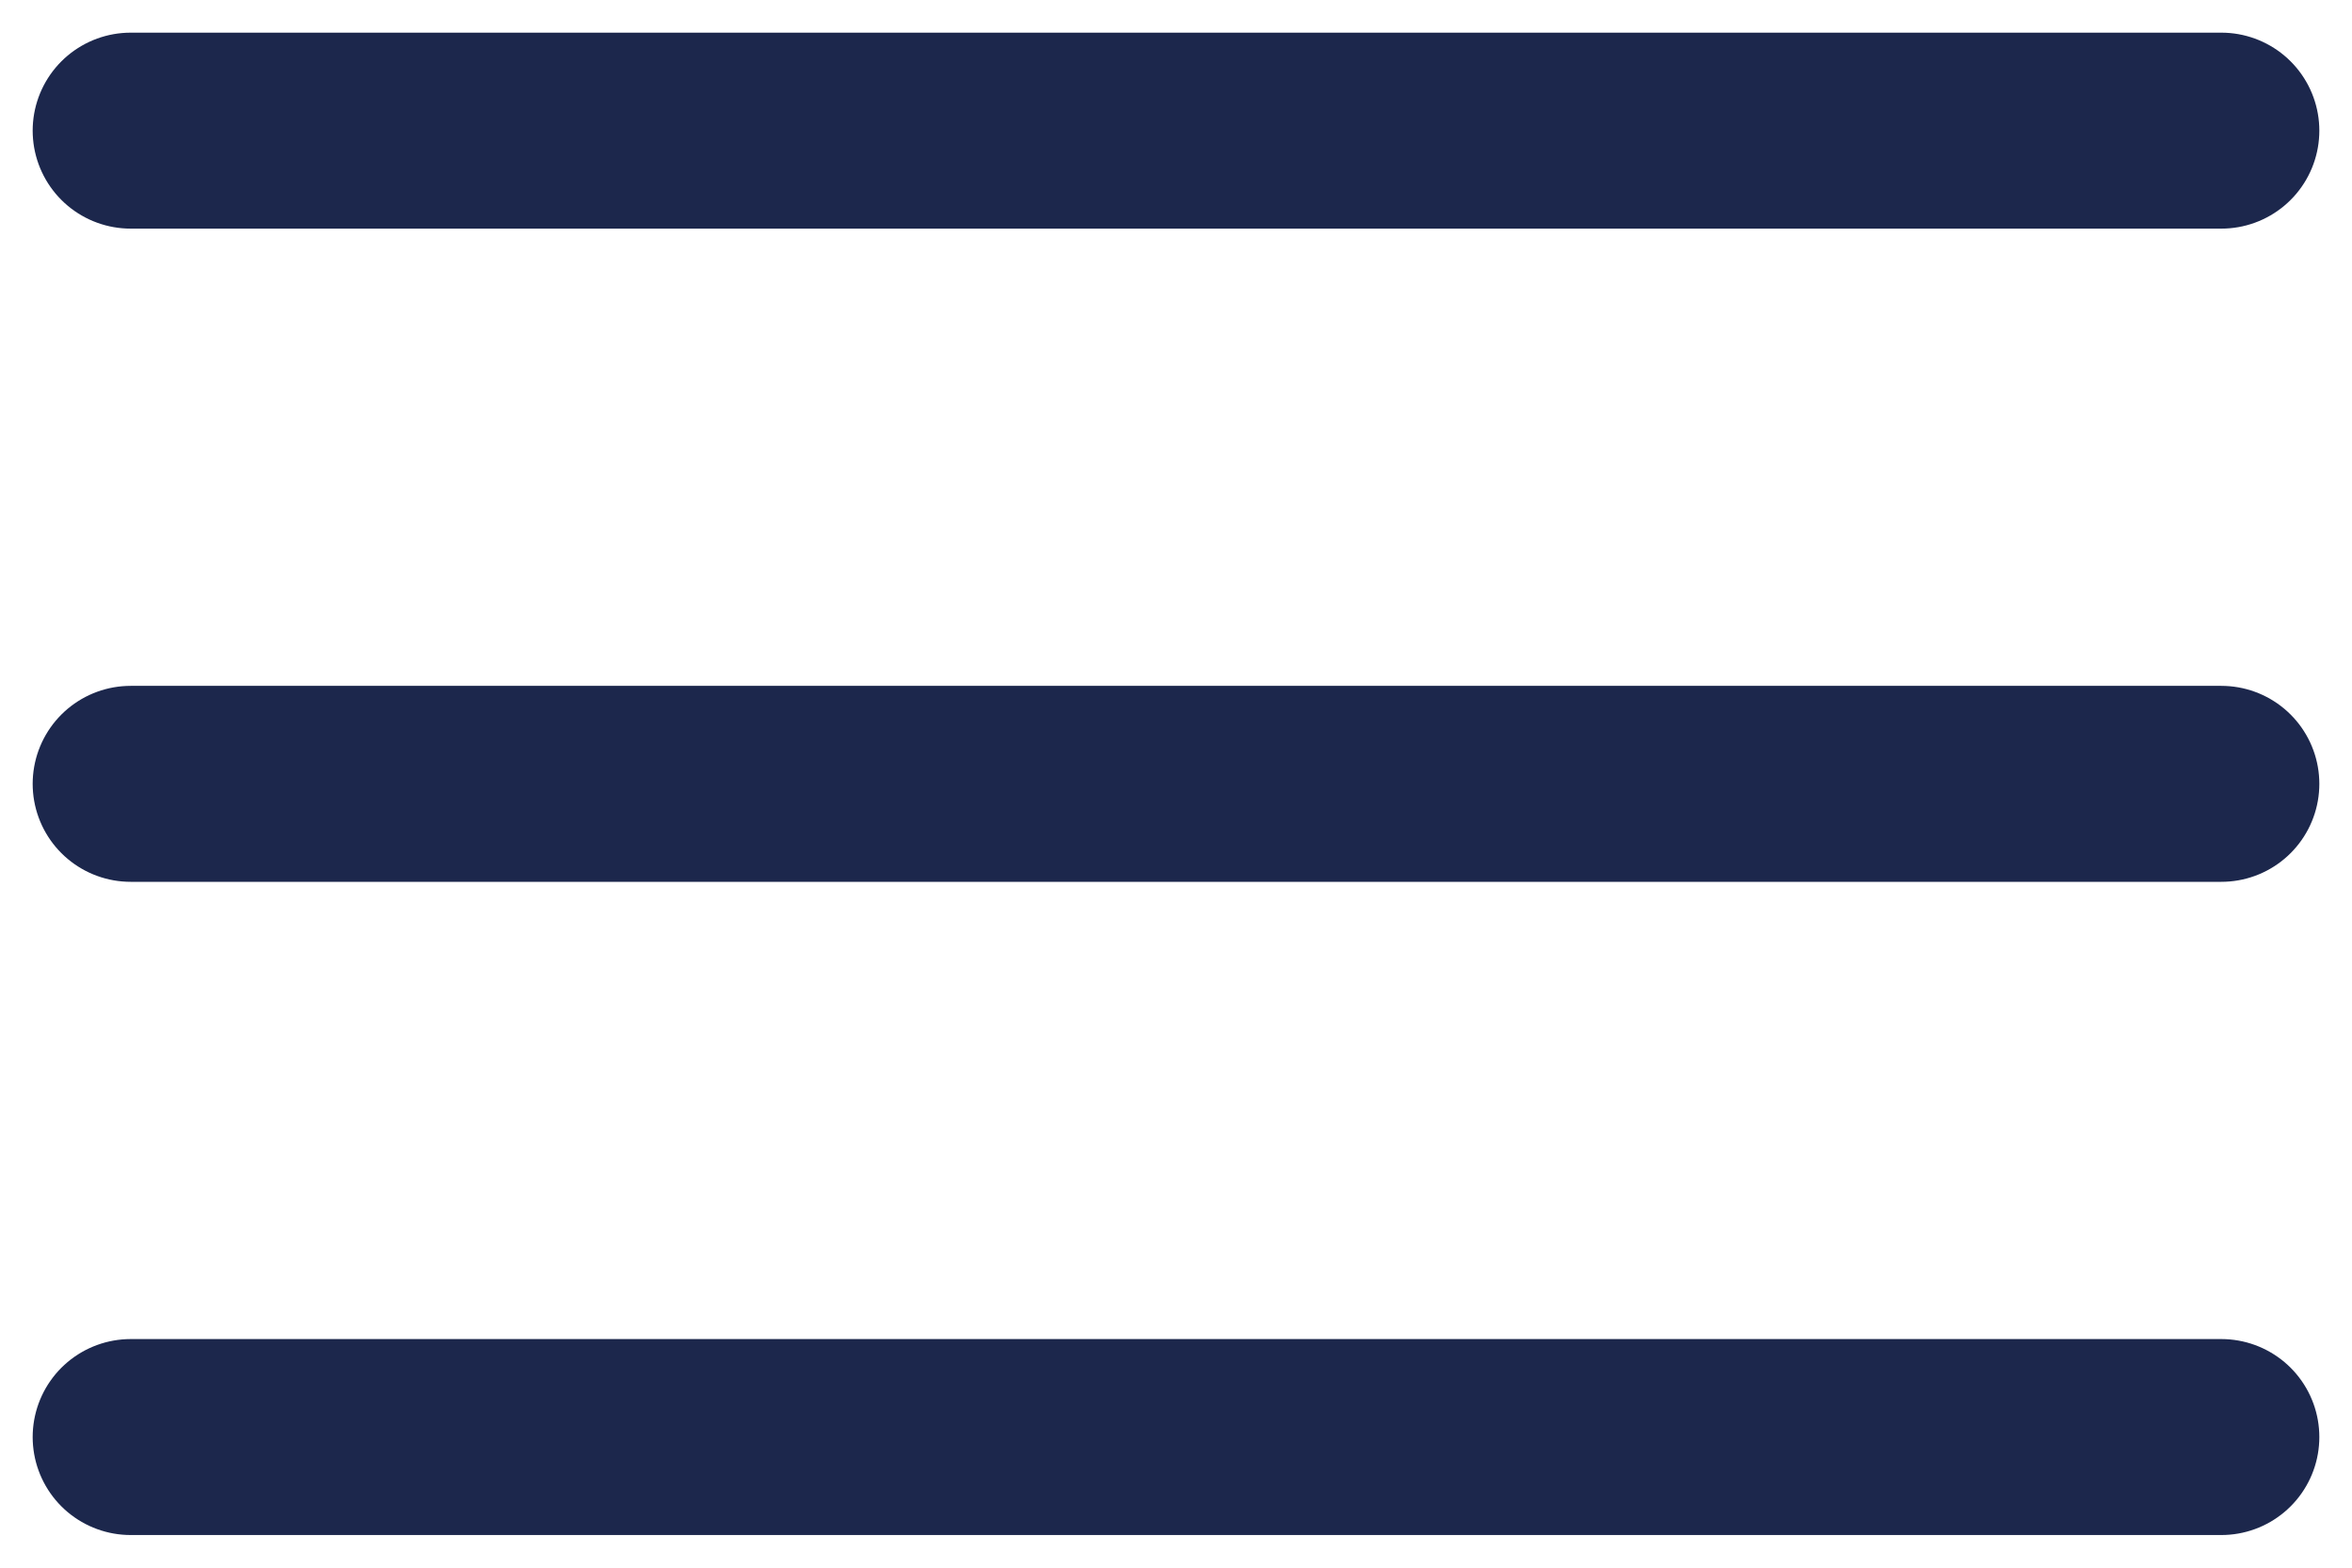 <svg width="18" height="12" viewBox="0 0 18 12" fill="none" xmlns="http://www.w3.org/2000/svg">
<path d="M17 1L1 1" stroke="#1C274C" stroke-width="1.5" stroke-linecap="round"/>
<path d="M17 6L1 6" stroke="#1C274C" stroke-width="1.5" stroke-linecap="round"/>
<path d="M17 11L1 11" stroke="#1C274C" stroke-width="1.5" stroke-linecap="round"/>
</svg>
